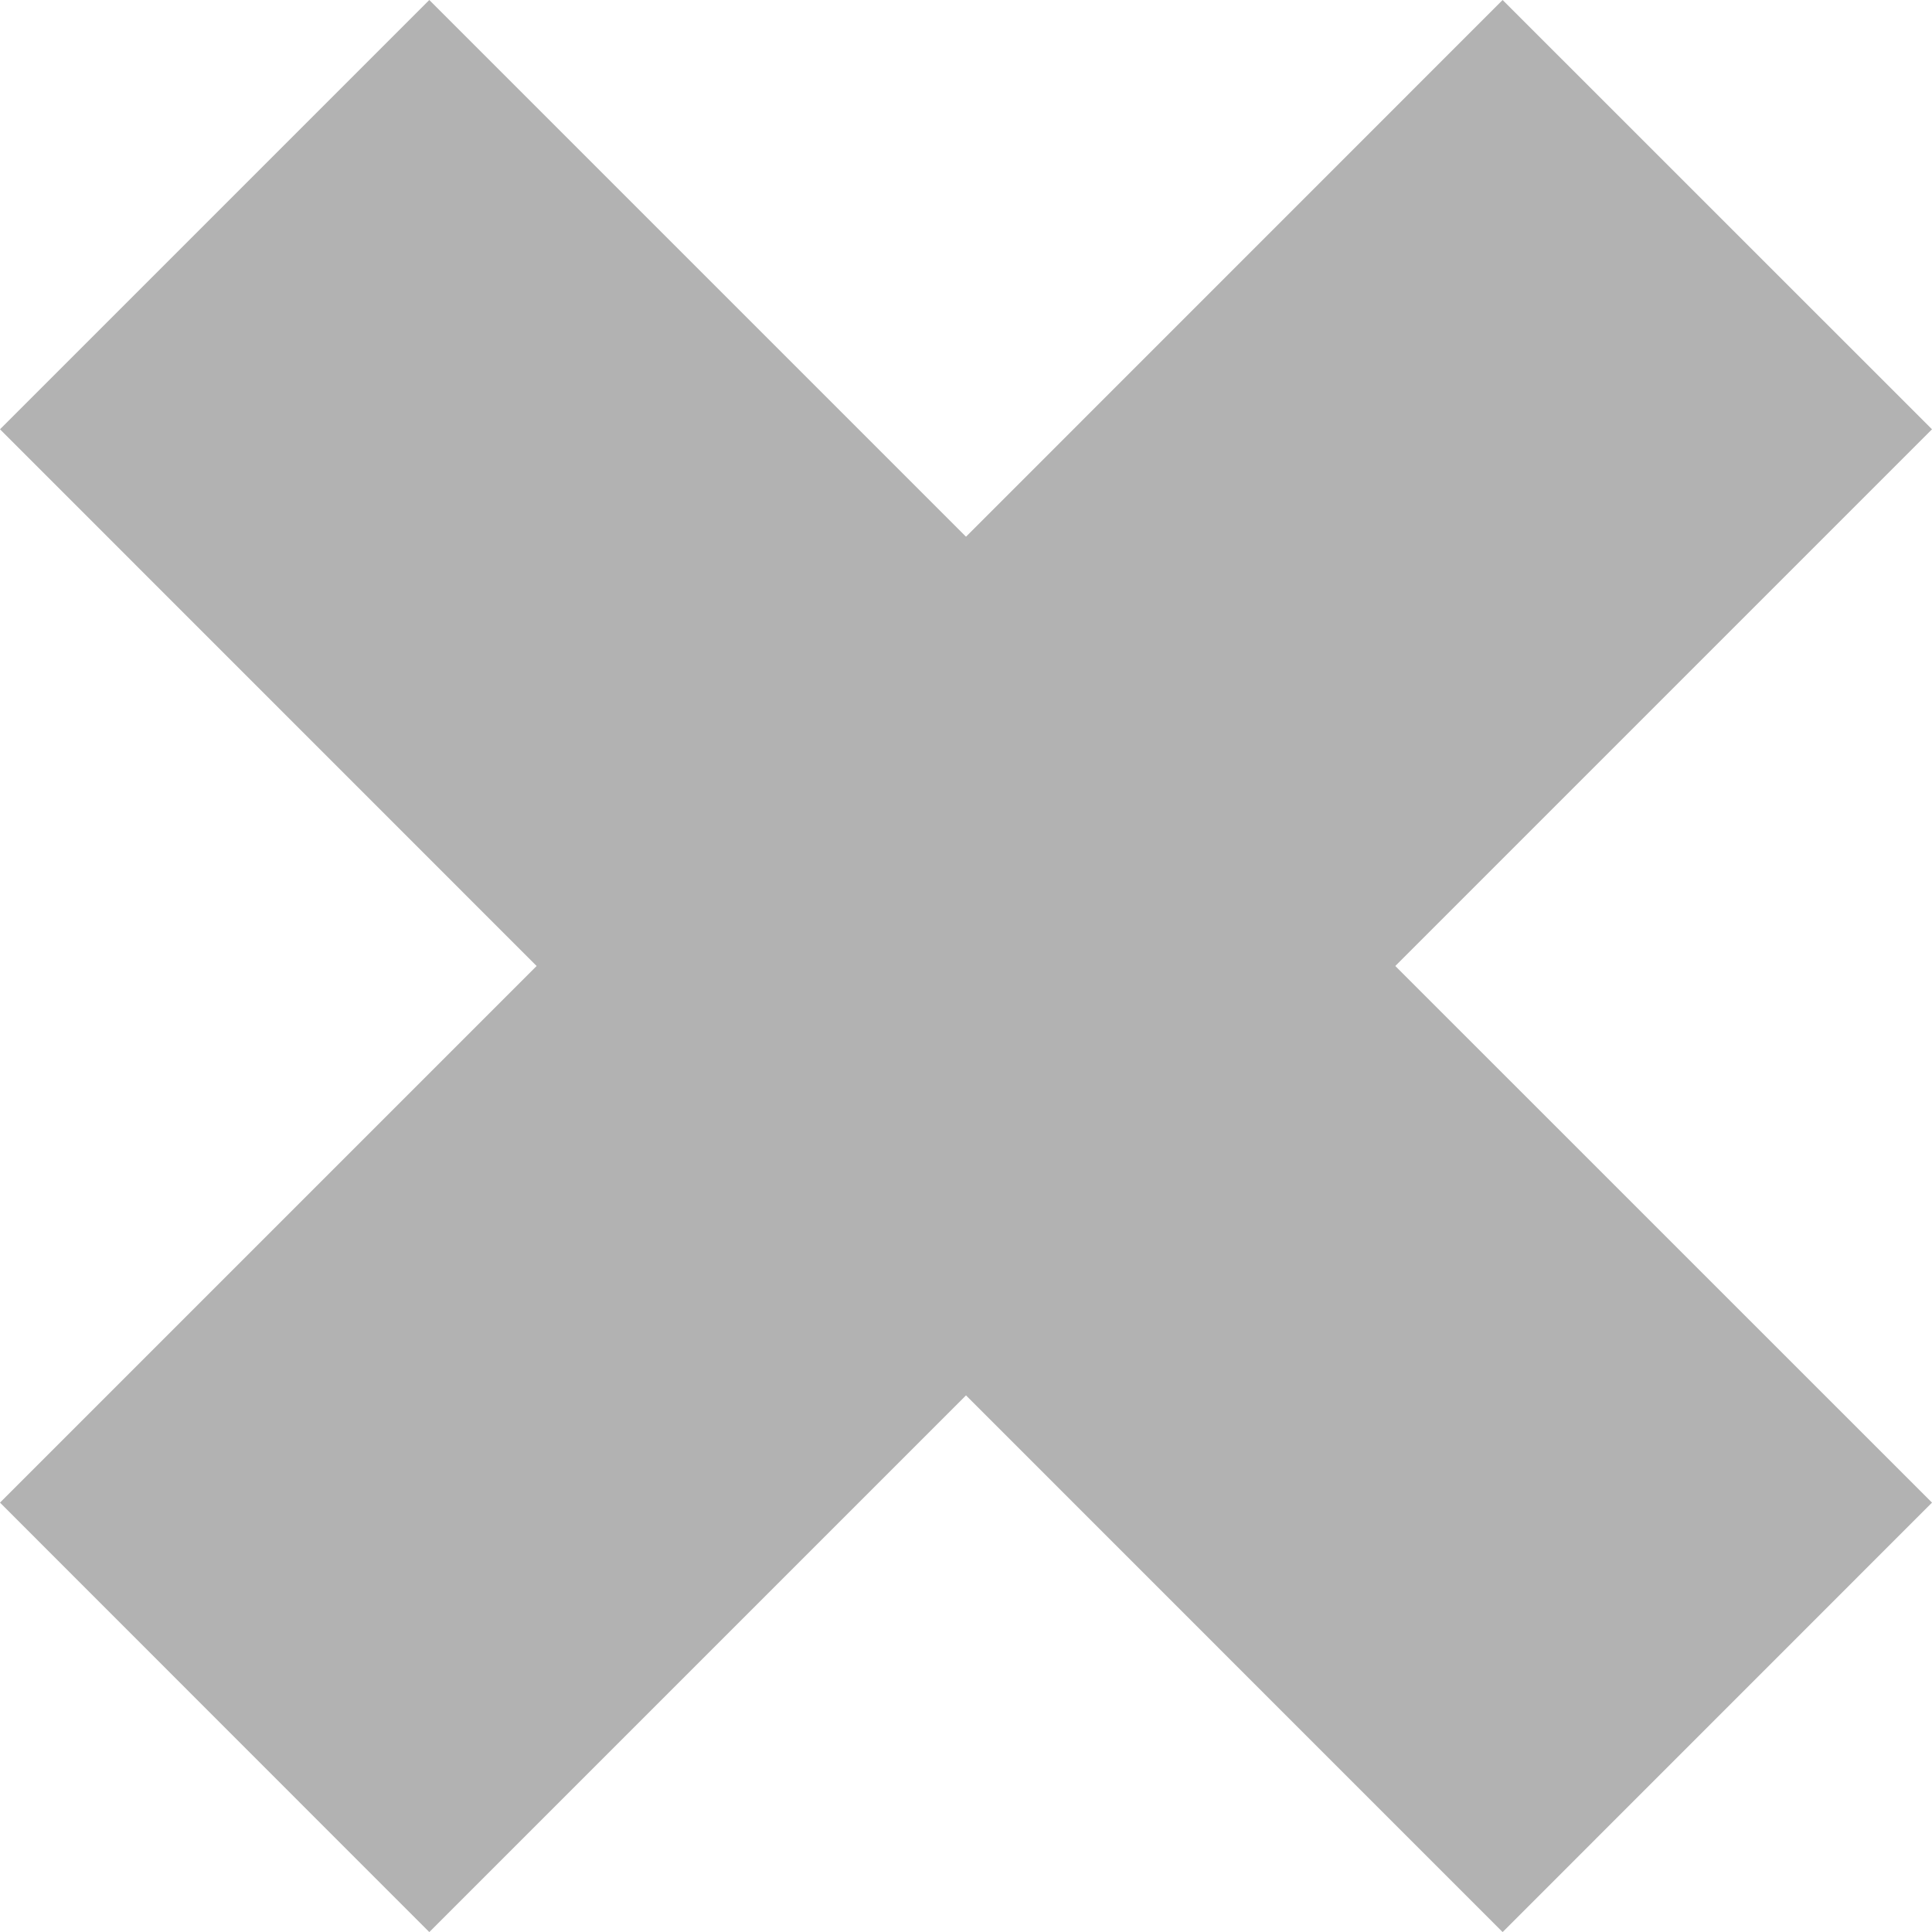<?xml version="1.0" encoding="utf-8"?>
<!-- Generator: Adobe Illustrator 15.0.0, SVG Export Plug-In . SVG Version: 6.00 Build 0)  -->
<!DOCTYPE svg PUBLIC "-//W3C//DTD SVG 1.1//EN" "http://www.w3.org/Graphics/SVG/1.1/DTD/svg11.dtd">
<svg version="1.1" id="Крестик_1_" xmlns="http://www.w3.org/2000/svg" xmlns:xlink="http://www.w3.org/1999/xlink" x="0px"
	 y="0px" width="23.186px" height="23.187px" viewBox="0 0 23.186 23.187" enable-background="new 0 0 23.186 23.187"
	 xml:space="preserve">
<g id="Крестик">
	<g>
		<polygon fill-rule="evenodd" clip-rule="evenodd" fill="#B2B2B2" points="23.186,5.152 18.033,0 11.593,6.441 5.152,0 0,5.152 
			6.44,11.593 0,18.033 5.152,23.187 11.593,16.746 18.033,23.187 23.186,18.033 16.745,11.593 		"/>
	</g>
</g>
</svg>

